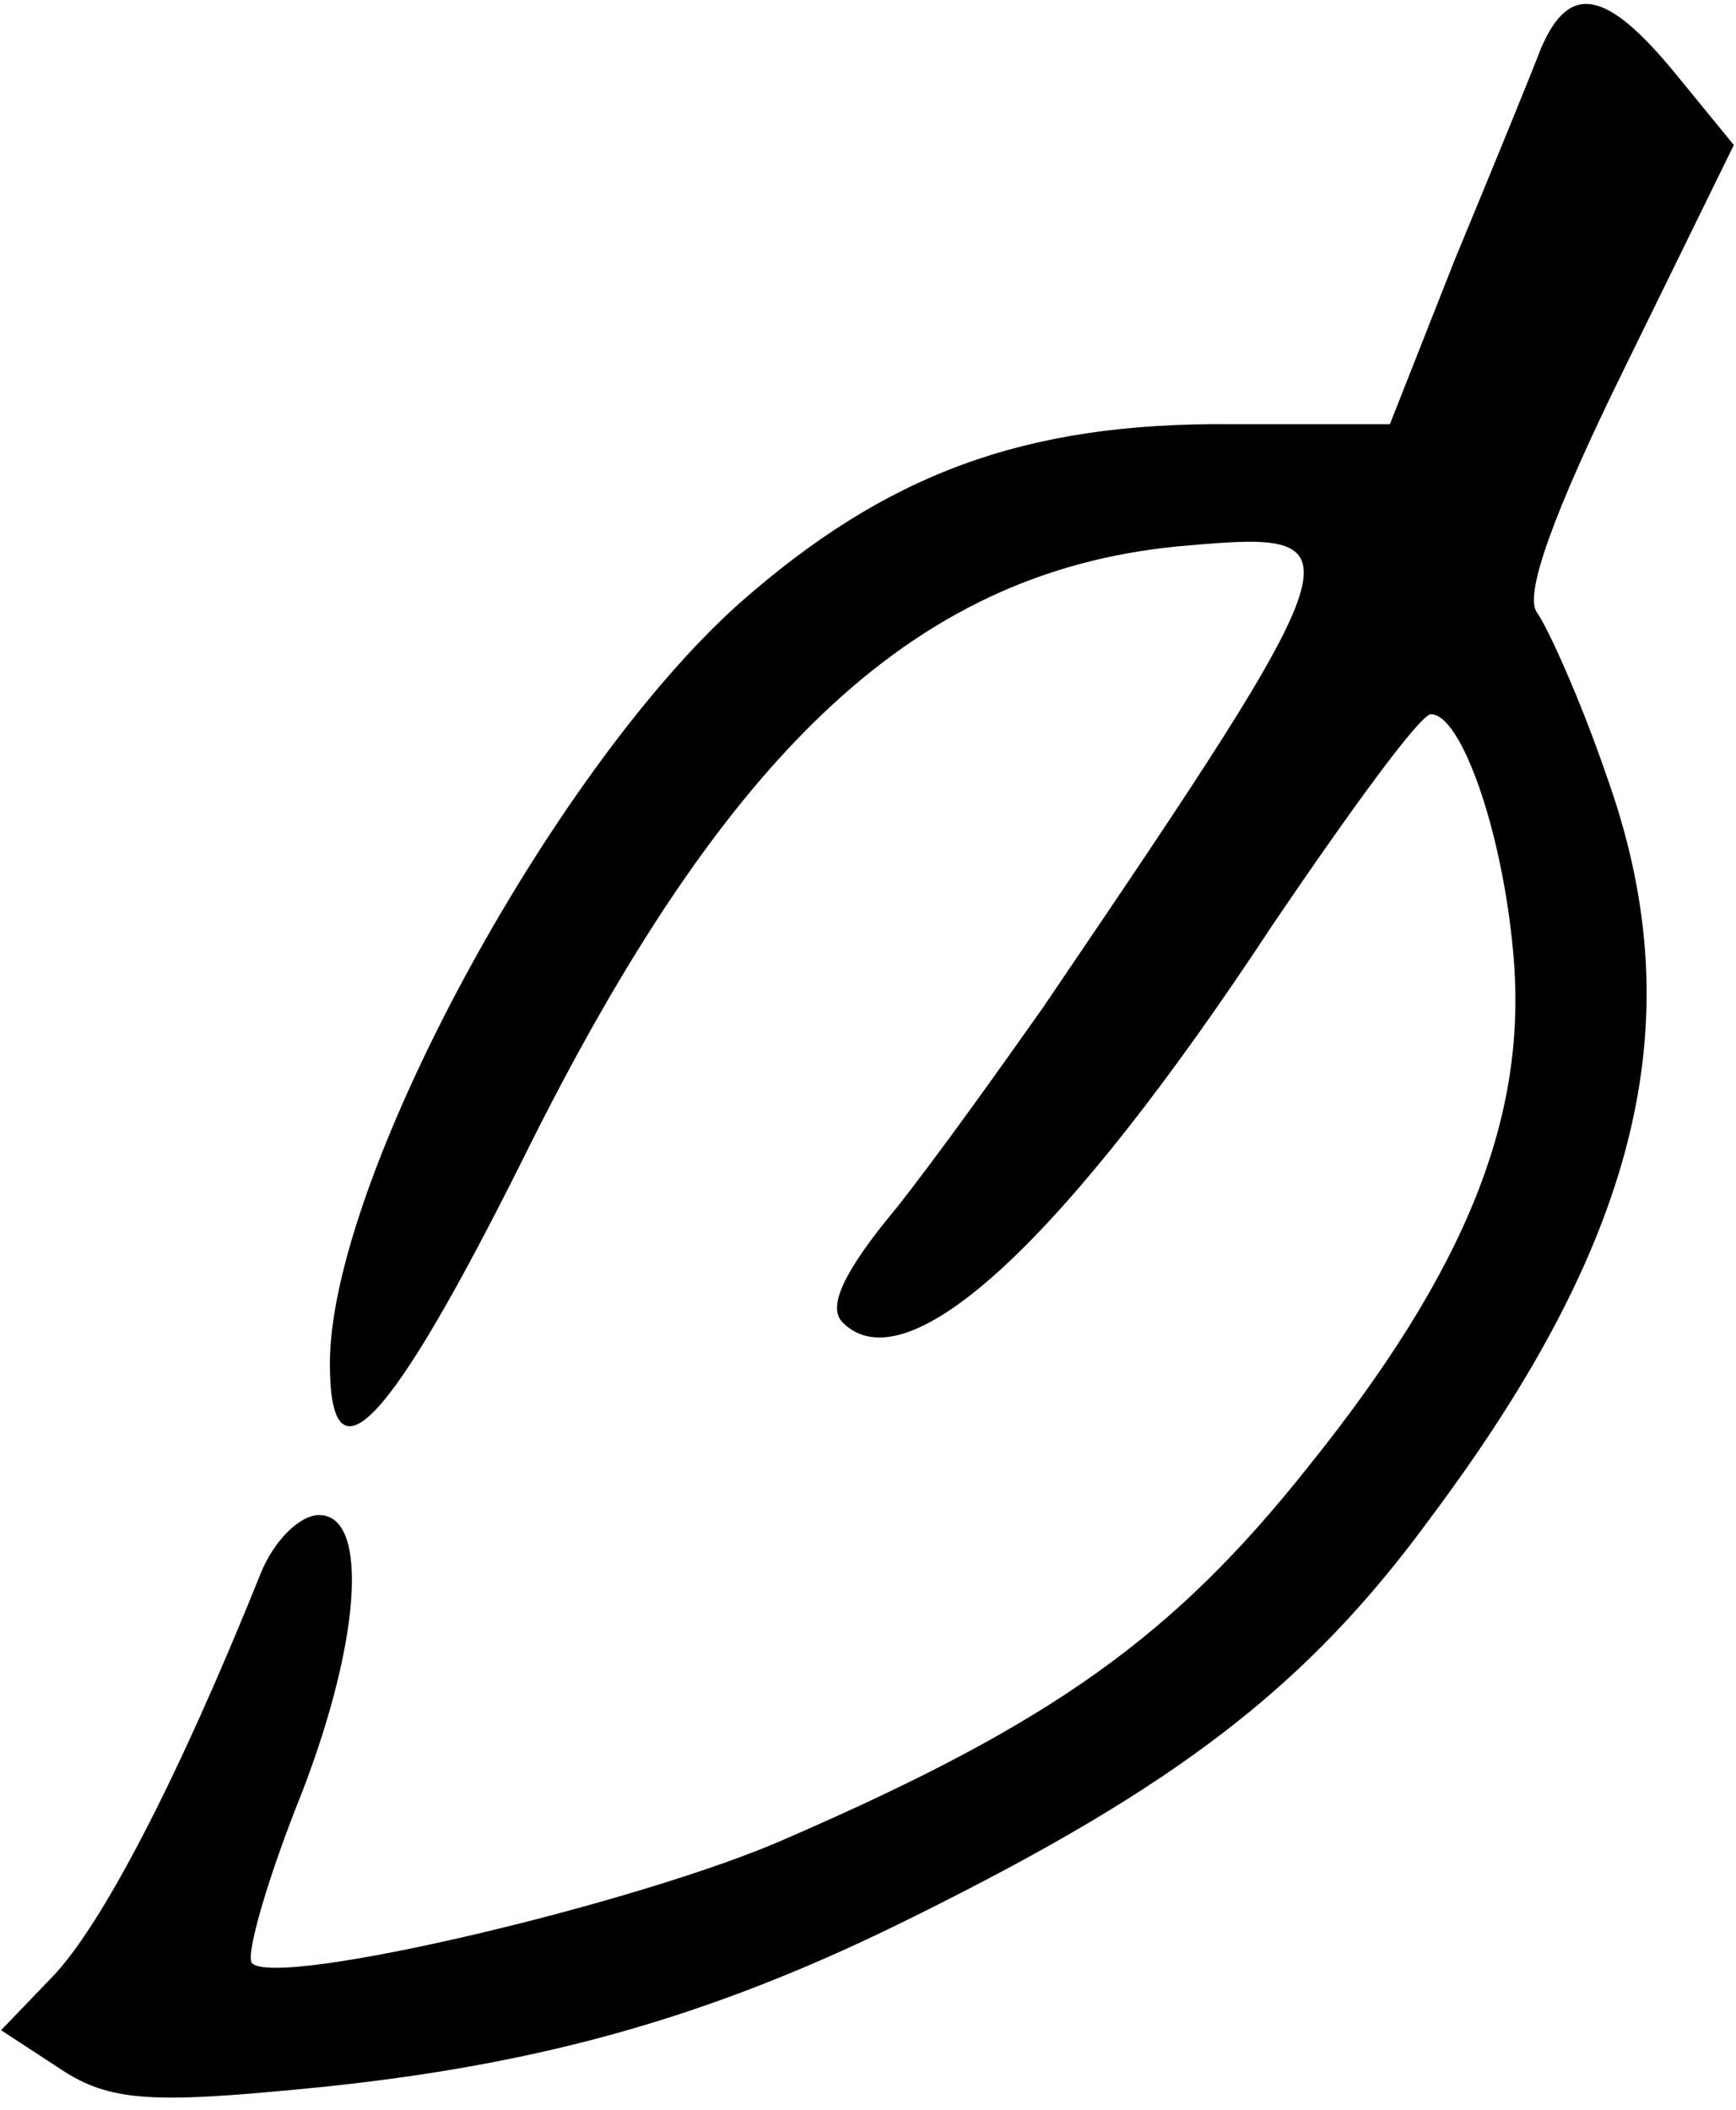 <svg width="107" height="130" viewBox="0 0 107 130" fill="none" xmlns="http://www.w3.org/2000/svg">
<path d="M95 2.933C94.333 4.667 91.933 10.533 89.666 16L85.666 26.133H75.933C63.133 26 54.6 29.2 45.533 37.2C33.933 47.6 20.333 72.8 20.333 84C20.333 91.733 23.933 88 32.2 71.467C44.866 45.867 56.733 34.933 73.266 33.6C83.933 32.667 83.8 33.333 64.333 62C61.8 65.6 57.8 71.2 55.266 74.4C51.933 78.4 51 80.533 51.933 81.467C55.933 85.467 65.666 76.4 78.466 56.933C83.266 49.867 87.533 44 88.2 44C90.066 44 92.6 51.2 93.266 58.667C94.2 68.667 90.466 78.133 80.6 90.4C72.333 100.8 64.866 106.133 48.6 113.2C39.666 117.2 17 122.533 15.533 120.933C15.133 120.533 16.333 116.267 18.2 111.467C22.2 101.6 22.866 93.333 19.666 93.333C18.466 93.333 16.866 94.933 16.066 96.933C10.866 109.867 6.333 118.4 3.4 121.6L0.066 125.067L3.533 127.333C6.466 129.333 8.866 129.6 17.4 128.8C32.6 127.467 43.666 124.4 56.466 118C72.6 110 80.6 103.867 88.2 93.467C101.266 76 104.333 62.533 99 47.733C97.4 43.067 95.4 38.667 94.733 37.733C93.933 36.667 95.666 31.733 100.2 22.533L106.866 8.933L103.266 4.533C99 -0.667 96.733 -1.067 95 2.933Z" fill="black"/>
</svg>
